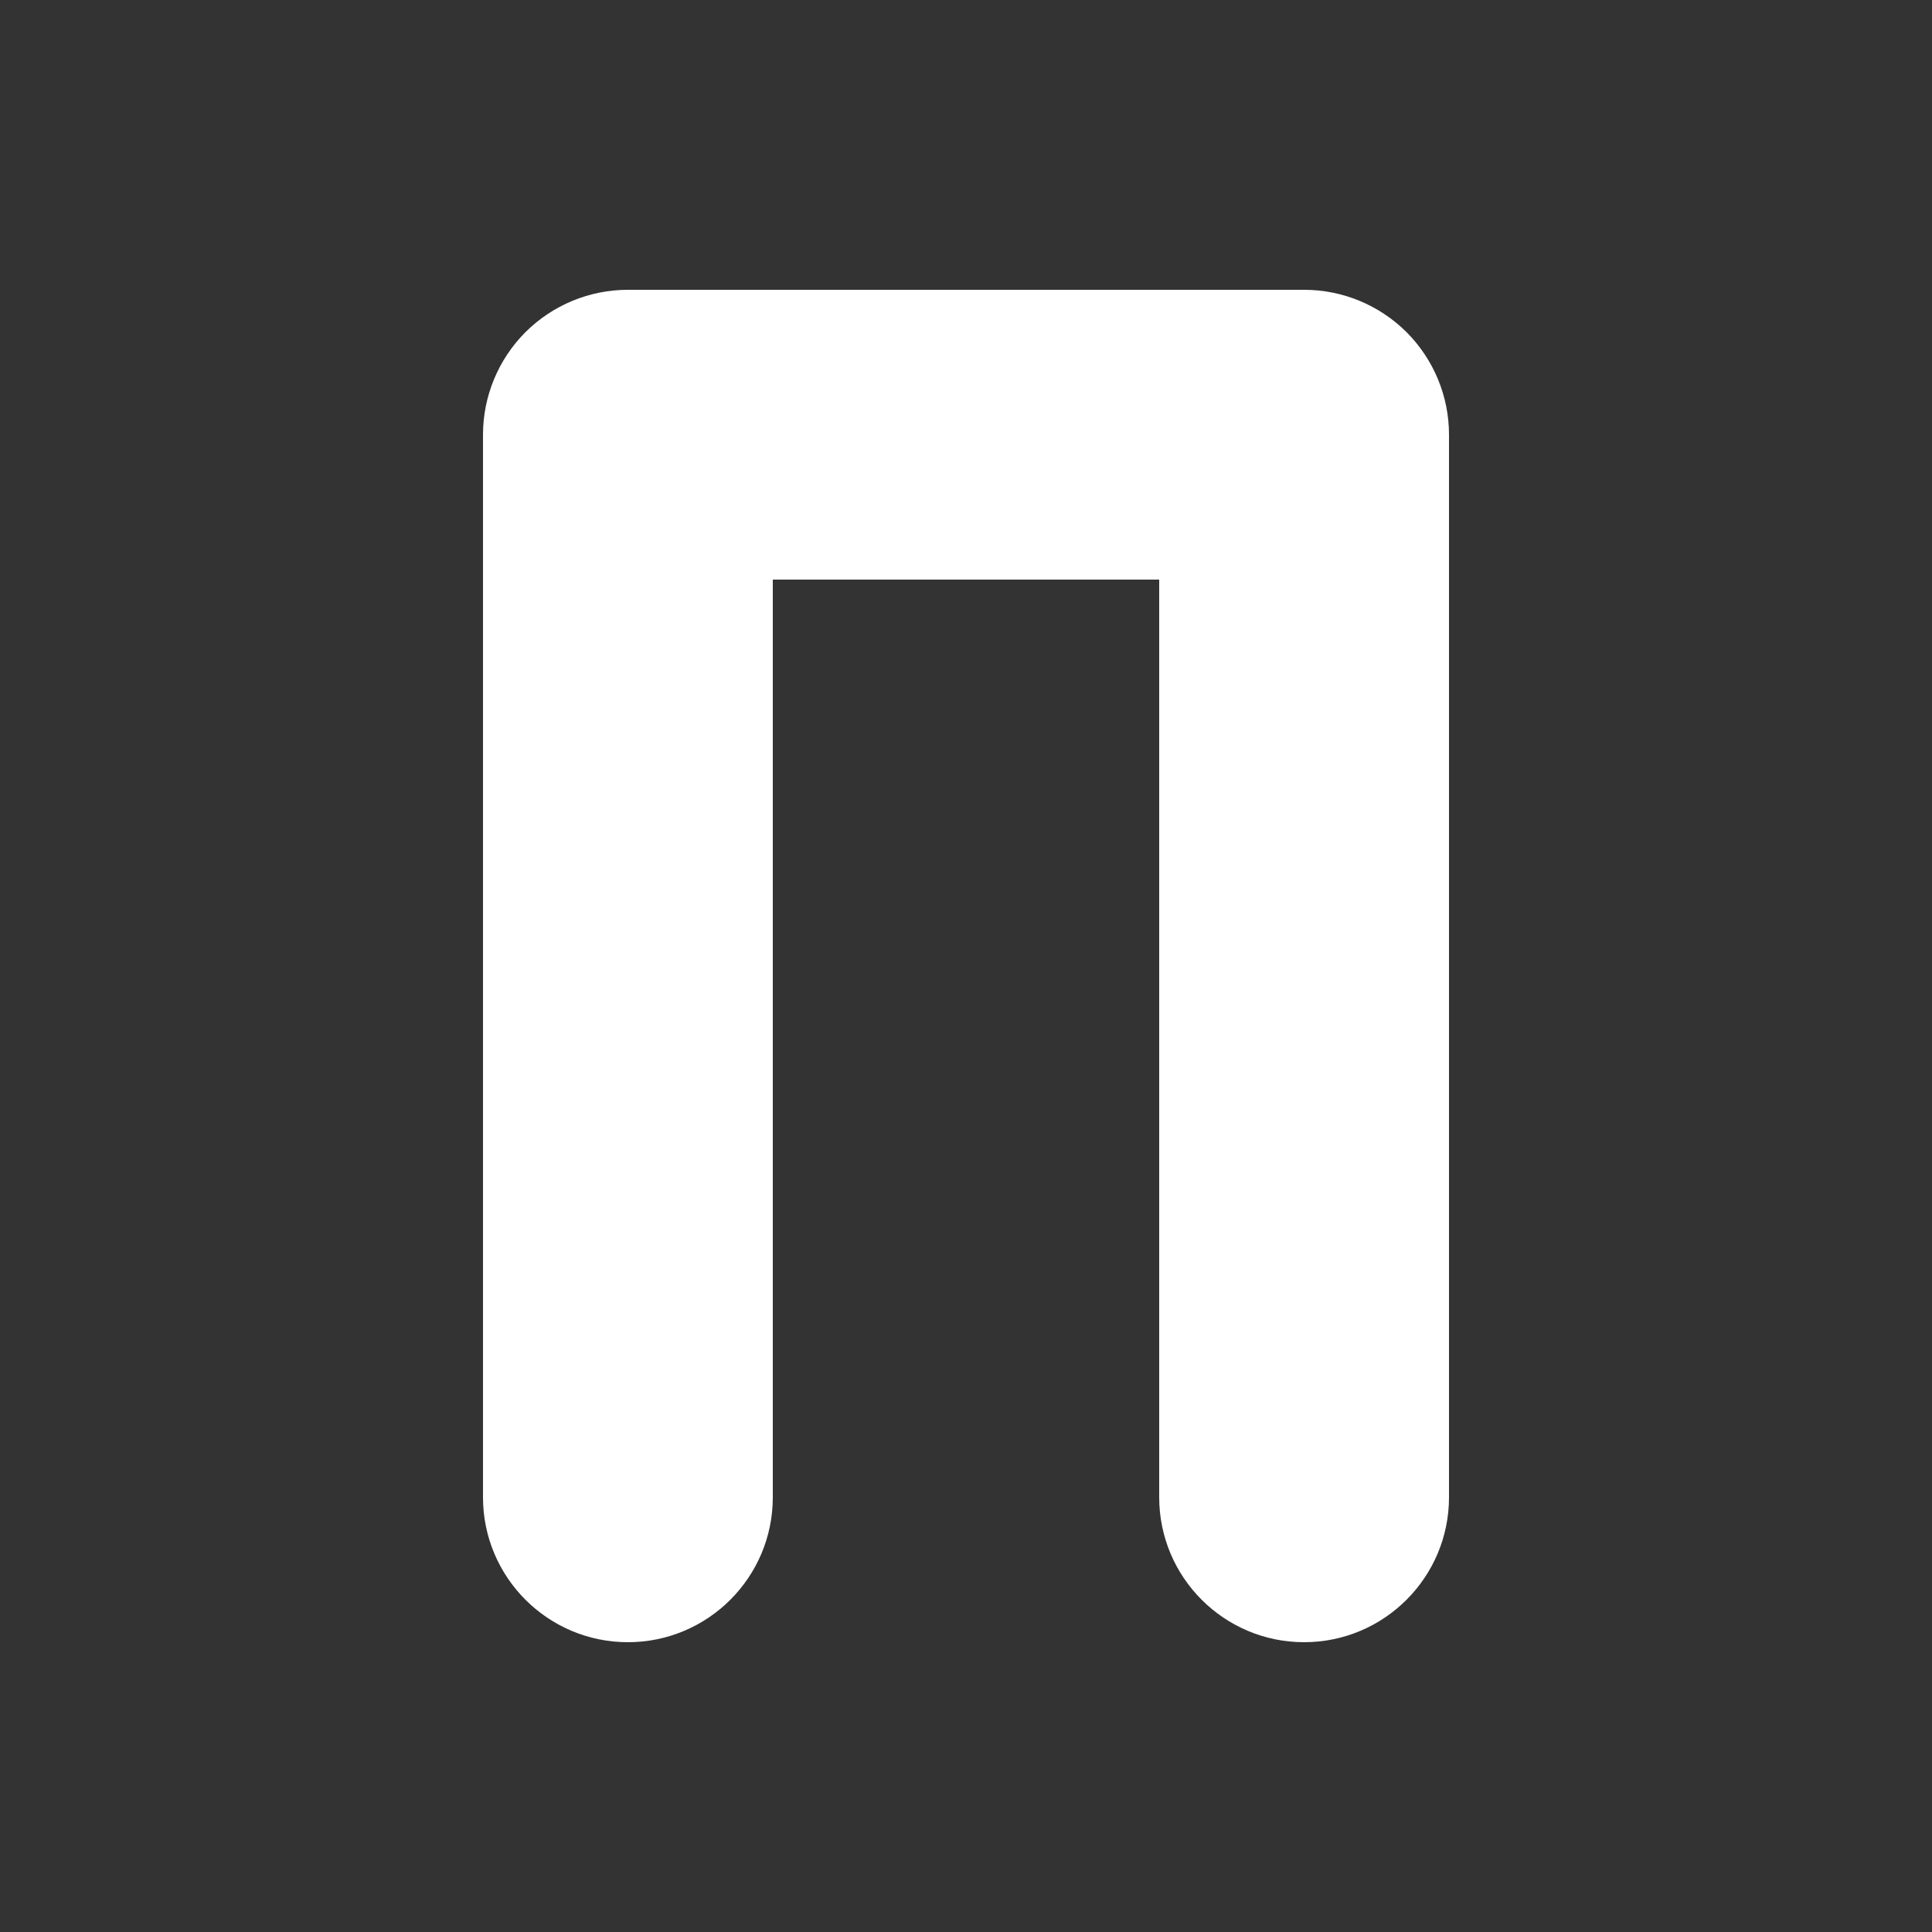 <svg width="20" height="20" viewBox="0 0 20 20" fill="none" xmlns="http://www.w3.org/2000/svg">
<rect x="0" y="0" width="20" height="20" fill="#333333" stroke="none"/>
<path d="M14.561 3.439C14.842 3.721 15 4.102 15 4.5V15.5C15 16.328 14.328 17 13.5 17C12.672 17 12 16.328 12 15.5V6H8V15.5C8 16.328 7.328 17 6.5 17C5.672 17 5 16.328 5 15.5L5 4.5C5 4.102 5.158 3.721 5.439 3.439C5.721 3.158 6.102 3 6.5 3L13.5 3C13.898 3 14.279 3.158 14.561 3.439Z" fill="#ffffff"/>
</svg>

